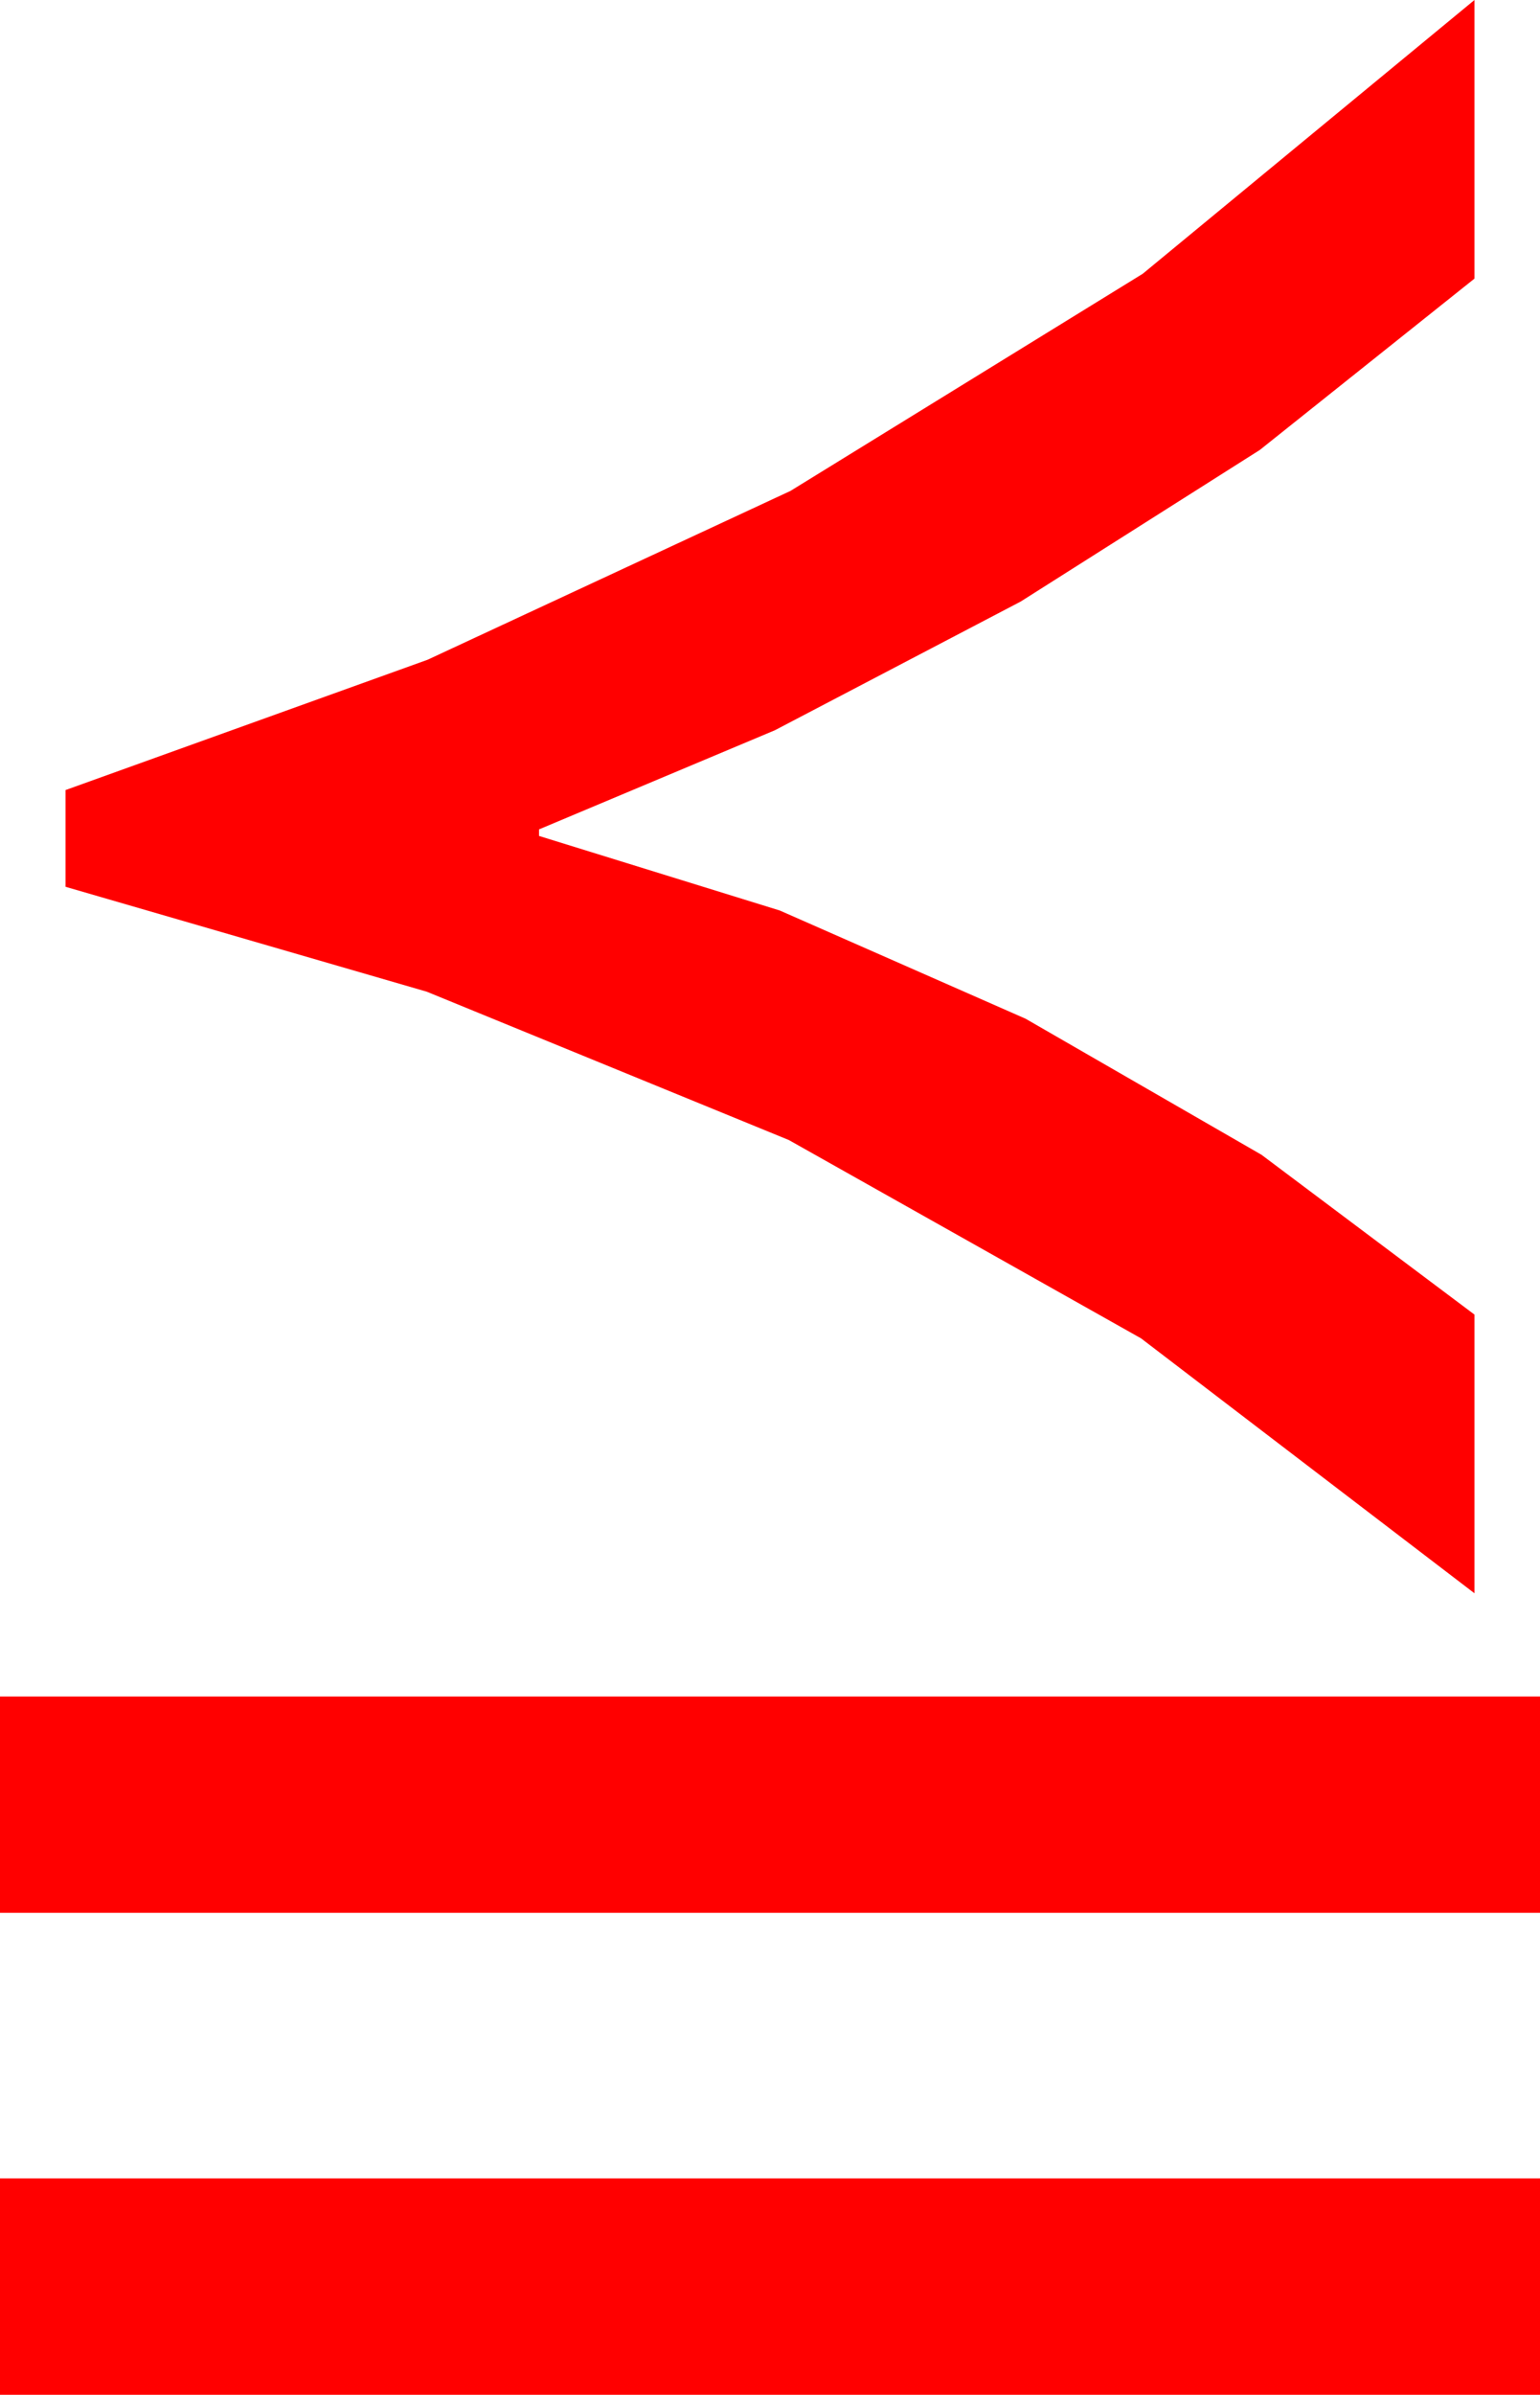 <?xml version="1.0" encoding="utf-8"?>
<!DOCTYPE svg PUBLIC "-//W3C//DTD SVG 1.1//EN" "http://www.w3.org/Graphics/SVG/1.1/DTD/svg11.dtd">
<svg width="27.539" height="42.803" xmlns="http://www.w3.org/2000/svg" xmlns:xlink="http://www.w3.org/1999/xlink" xmlns:xml="http://www.w3.org/XML/1998/namespace" version="1.1">
  <g>
    <g>
      <path style="fill:#FF0000;fill-opacity:1" d="M0,38.936L27.539,38.936 27.539,42.803 0,42.803 0,38.936z M0,30.322L27.539,30.322 27.539,34.189 0,34.189 0,30.322z M26.367,0L26.367,4.98 22.529,8.042 18.252,10.752 13.857,13.052 9.639,14.824 9.639,14.941 13.945,16.274 18.34,18.208 22.559,20.64 26.367,23.496 26.367,28.477 20.405,23.921 14.106,20.376 7.632,17.725 1.172,15.85 1.172,14.121 7.646,11.792 14.136,8.774 20.435,4.893 26.367,0z" />
    </g>
  </g>
</svg>